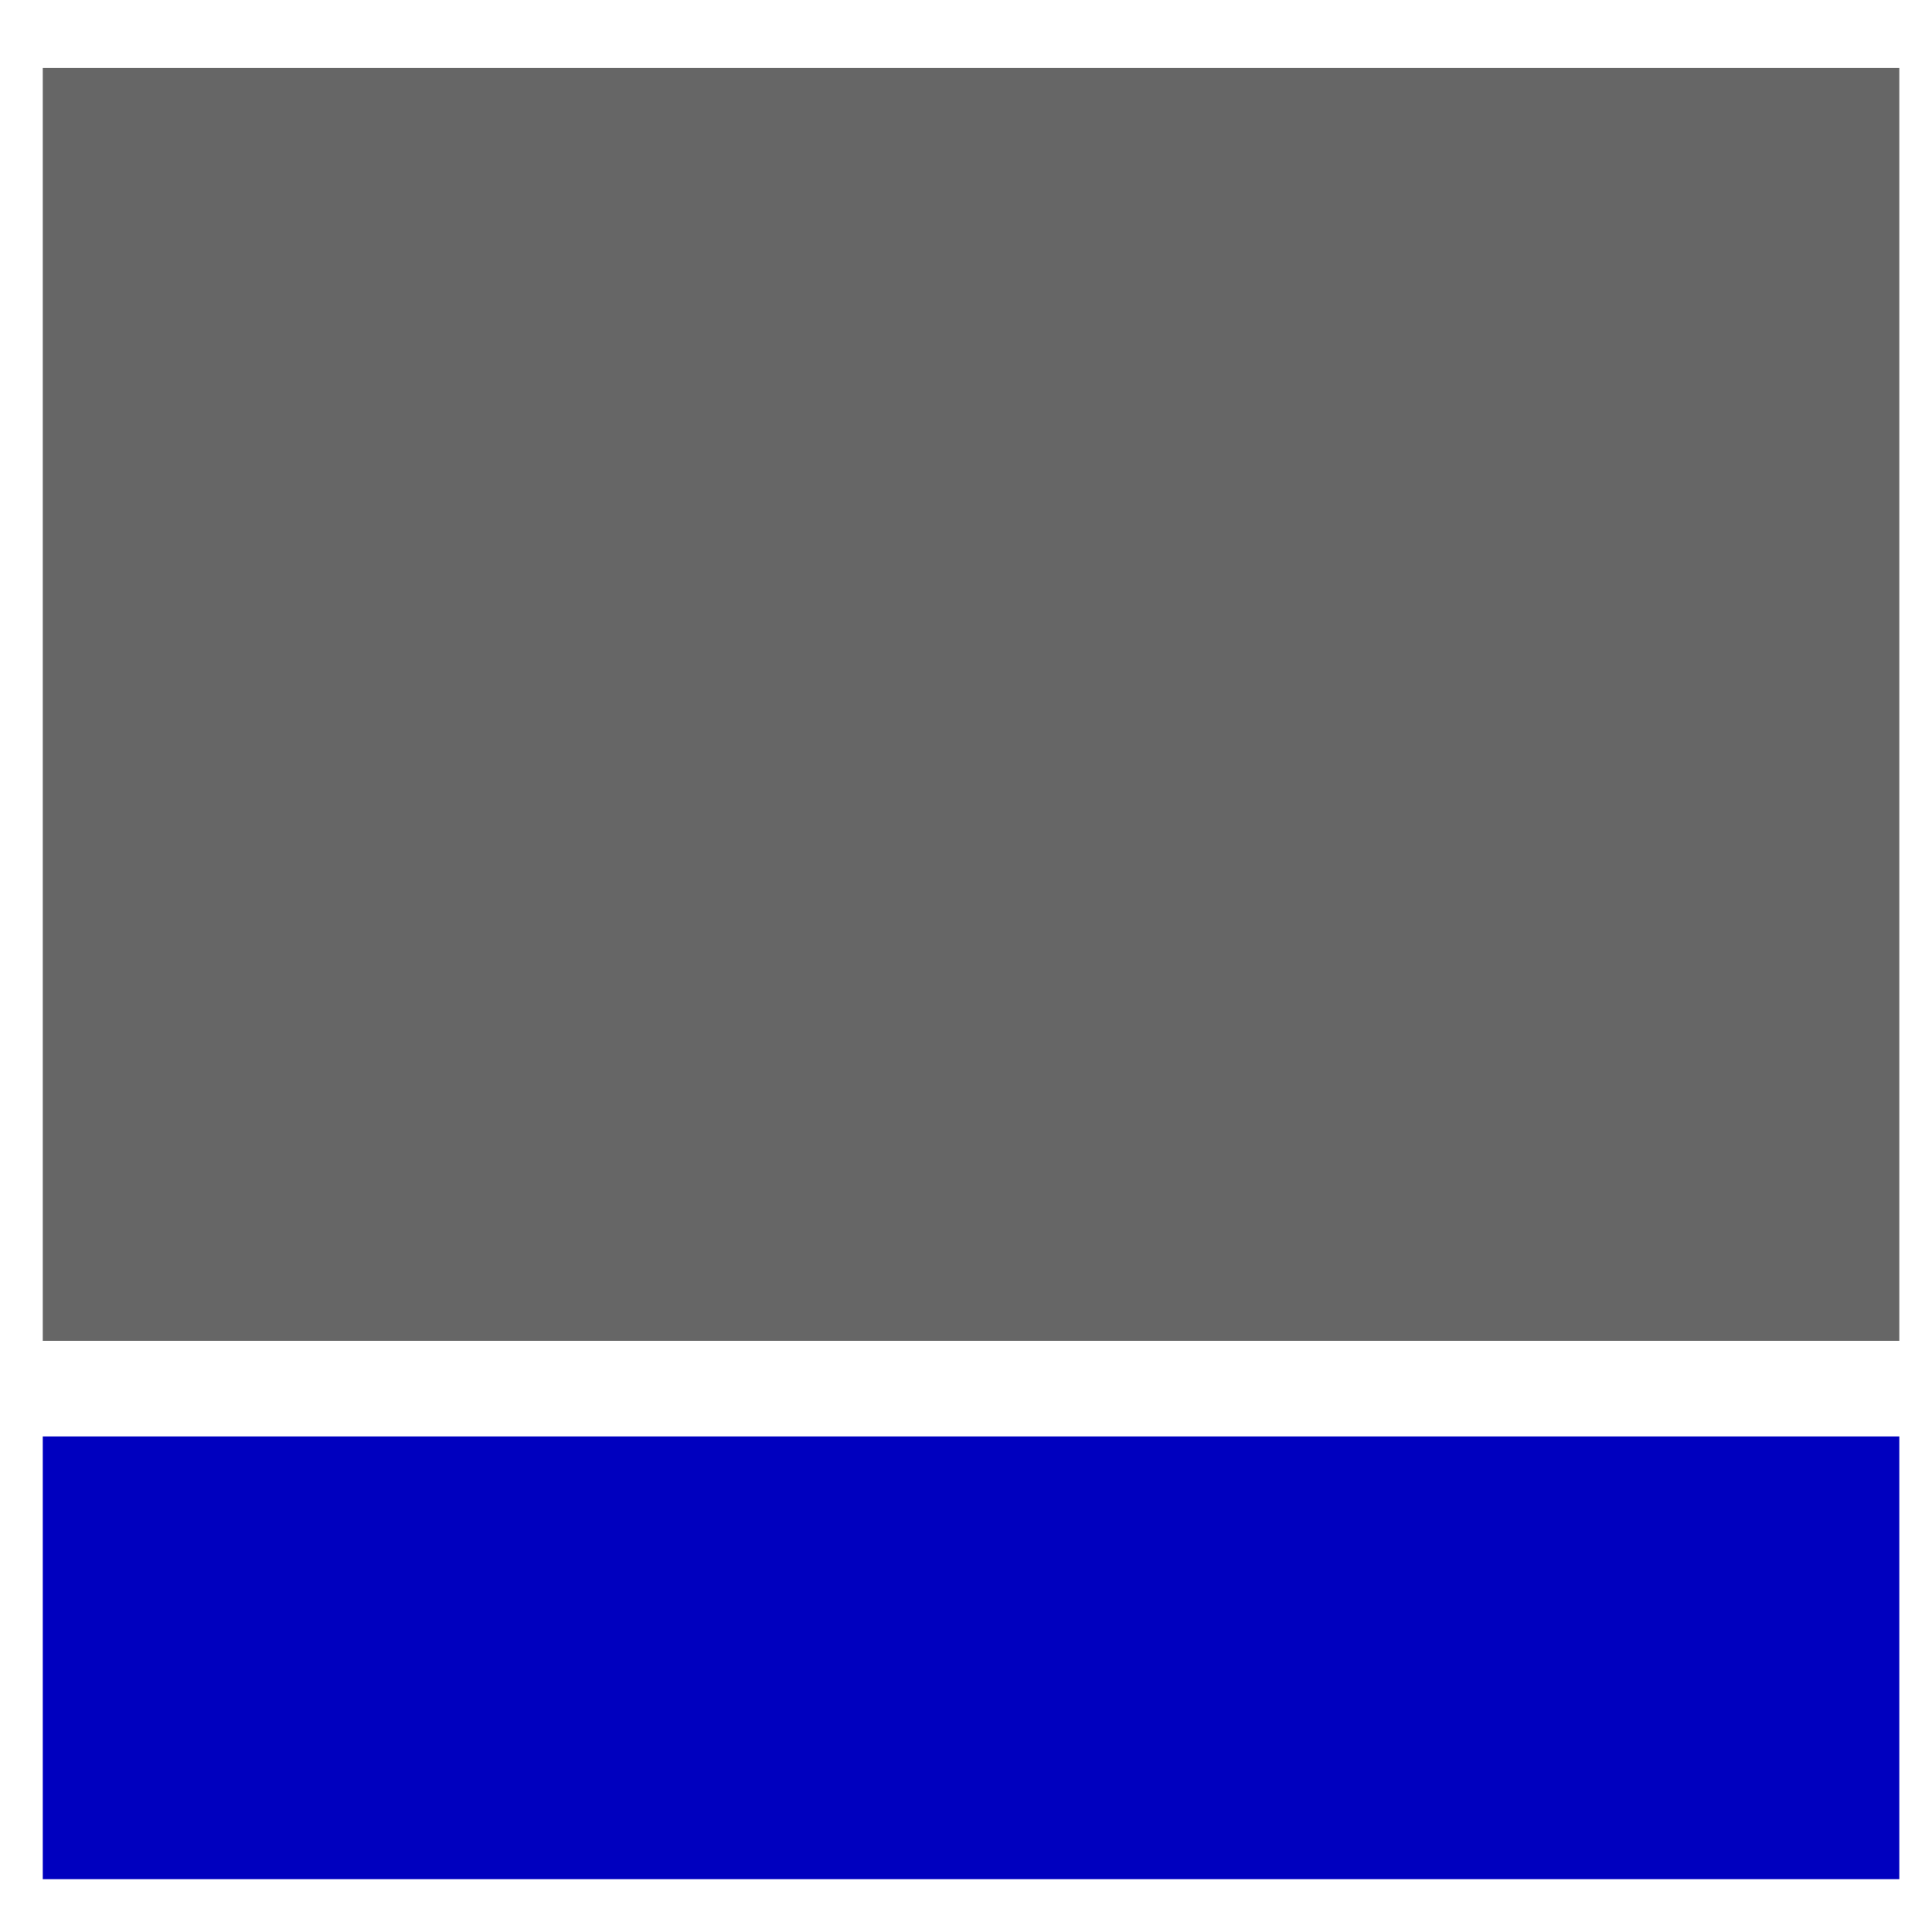 <svg width="64" height="64" xmlns="http://www.w3.org/2000/svg">
 <!-- Created with Method Draw - http://github.com/duopixel/Method-Draw/ -->
 <g>
  <title>background</title>
  <rect fill="#fff" id="canvas_background" height="66" width="66" y="-1" x="-1"/>
  <g display="none" overflow="visible" y="0" x="0" height="100%" width="100%" id="canvasGrid">
   <rect fill="url(#gridpattern)" stroke-width="0" y="0" x="0" height="100%" width="100%"/>
  </g>
 </g>
 <g>
  <title>Layer 1</title>
  <rect stroke="#0000bf" id="svg_4" height="14.667" width="61.5" y="47.583" x="1.417" stroke-width="null" fill="#0000bf"/>
  <rect stroke="#666666" id="svg_5" height="42.166" width="61.5" y="2.25" x="1.417" stroke-width="null" fill="#666666"/>
 </g>
</svg>
